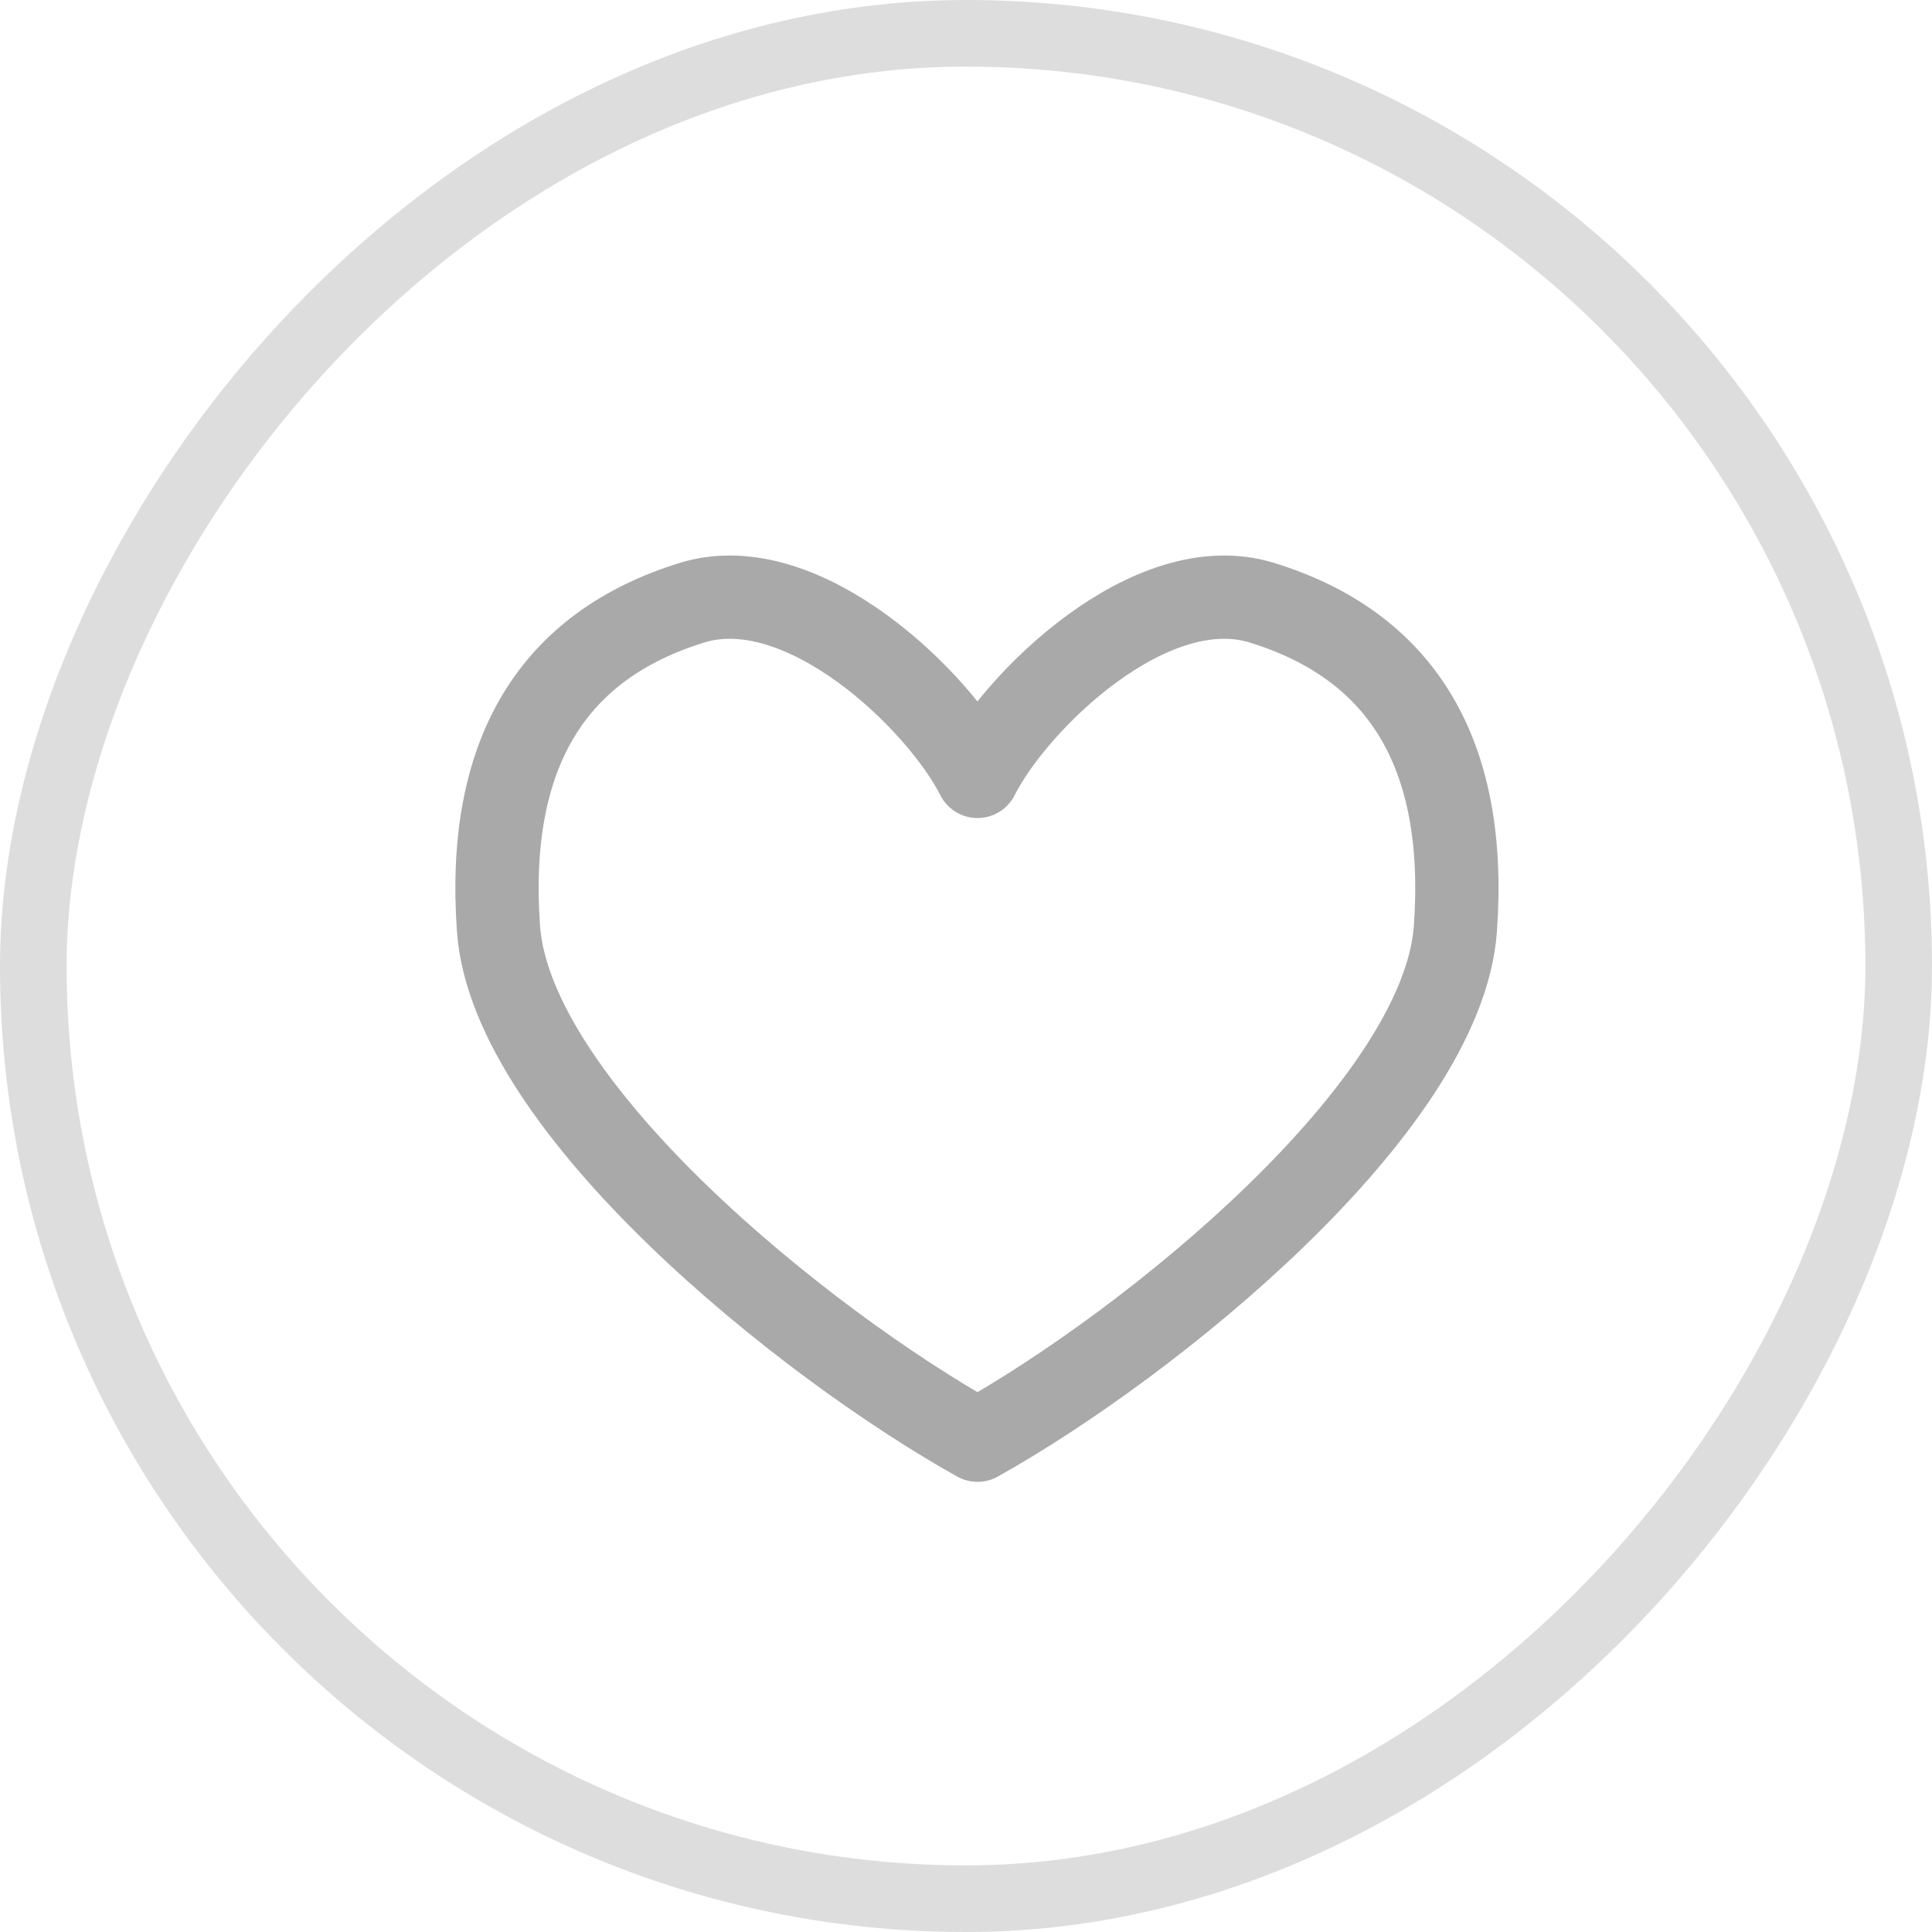 <svg width="58" height="58" viewBox="0 0 58 58" fill="none" xmlns="http://www.w3.org/2000/svg">
  <g>
    <rect x="1" y="-1" width="56" height="56" rx="28" transform="matrix(1 0 0 -1 0 56)"
          stroke="#DDDDDD" stroke-width="2"/>
    <path
    d="M14.965 27.878C15.347 33.23 24.11 40.311 29.345 43.236C34.579 40.311 43.31 33.23 43.692 27.878C44.071 22.576 42.039 19.372 37.876 18.092C34.546 17.068 30.48 21.053 29.345 23.308C28.209 21.053 24.111 17.068 20.781 18.092C16.619 19.372 14.587 22.576 14.965 27.878Z"
    stroke="#A9A9A9" stroke-width="2.5" stroke-linejoin="round"/>
  </g>
</svg>

